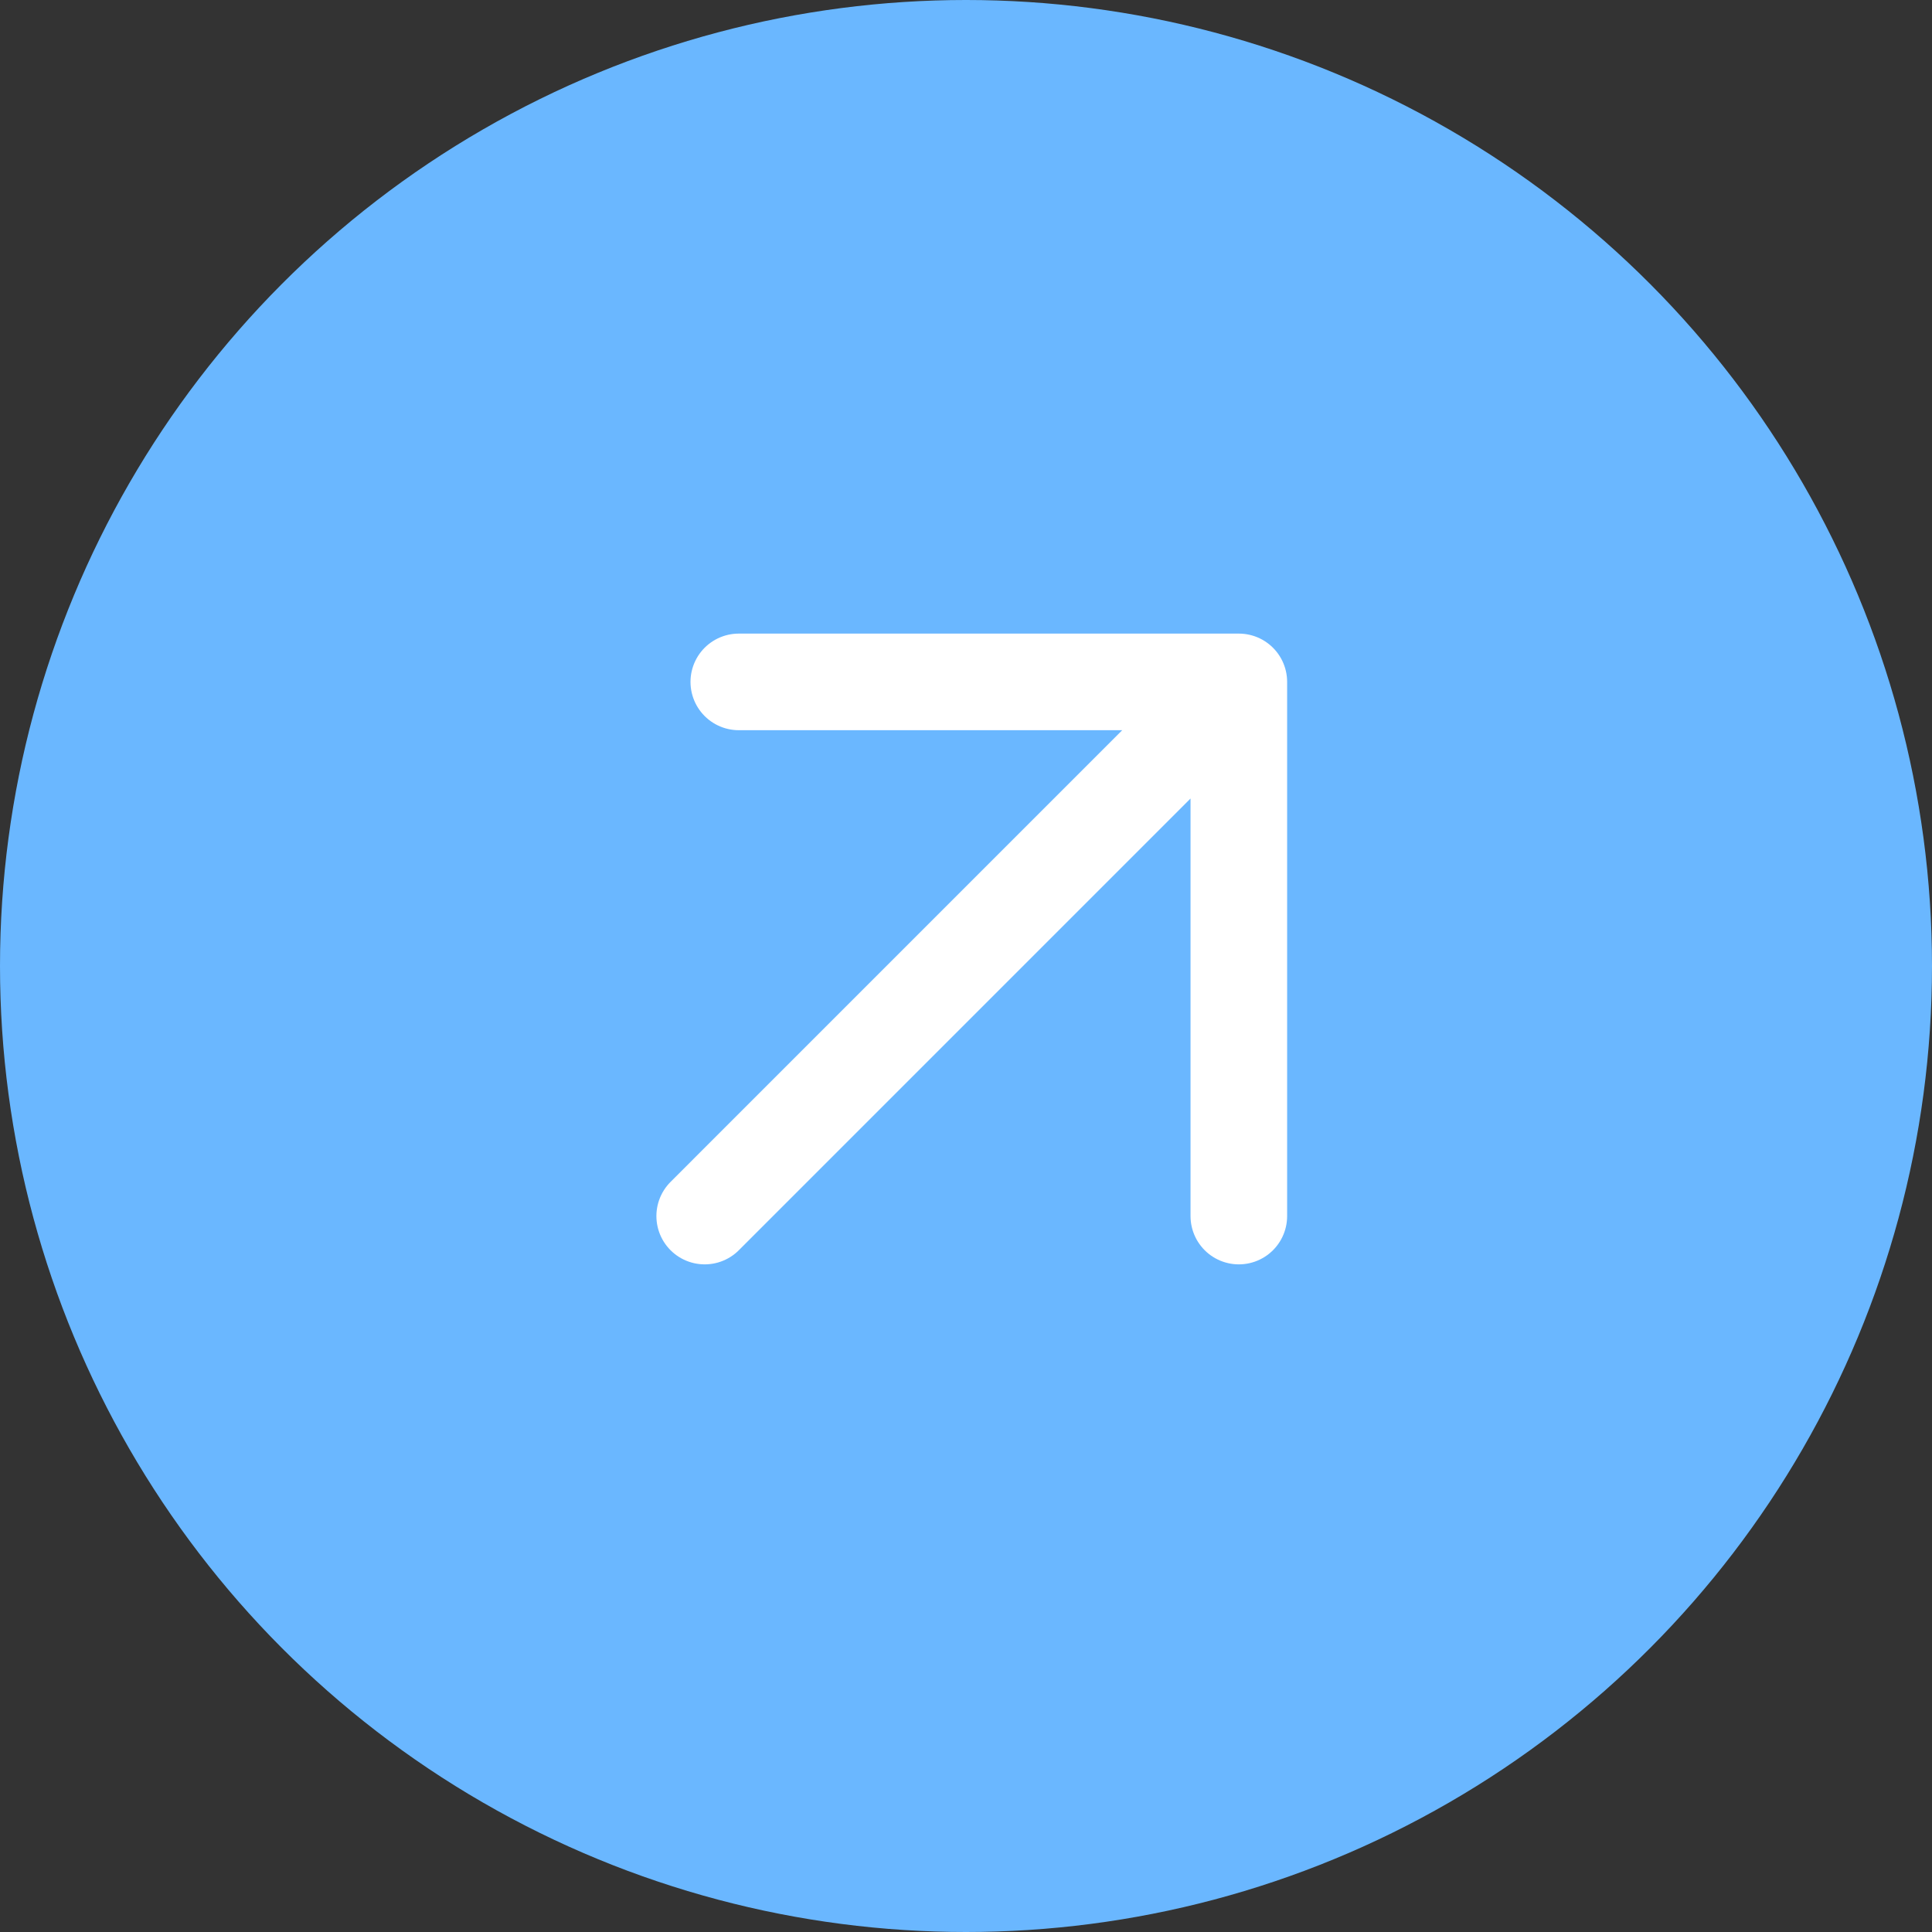 <svg width="60" height="60" viewBox="0 0 60 60" fill="none" xmlns="http://www.w3.org/2000/svg">
<rect x="0" y="0" width="60" height="60" fill="#333333" stroke="none"/>
<ellipse cx="30" cy="30" rx="30" ry="30" fill="#6AB7FF"/>
<path d="M21.885 37.766L38.473 21.177M38.473 21.177V37.766M38.473 21.177H24.355H23.649H22.944" stroke="white" stroke-width="3" stroke-linecap="round" stroke-linejoin="round"/>
</svg>

